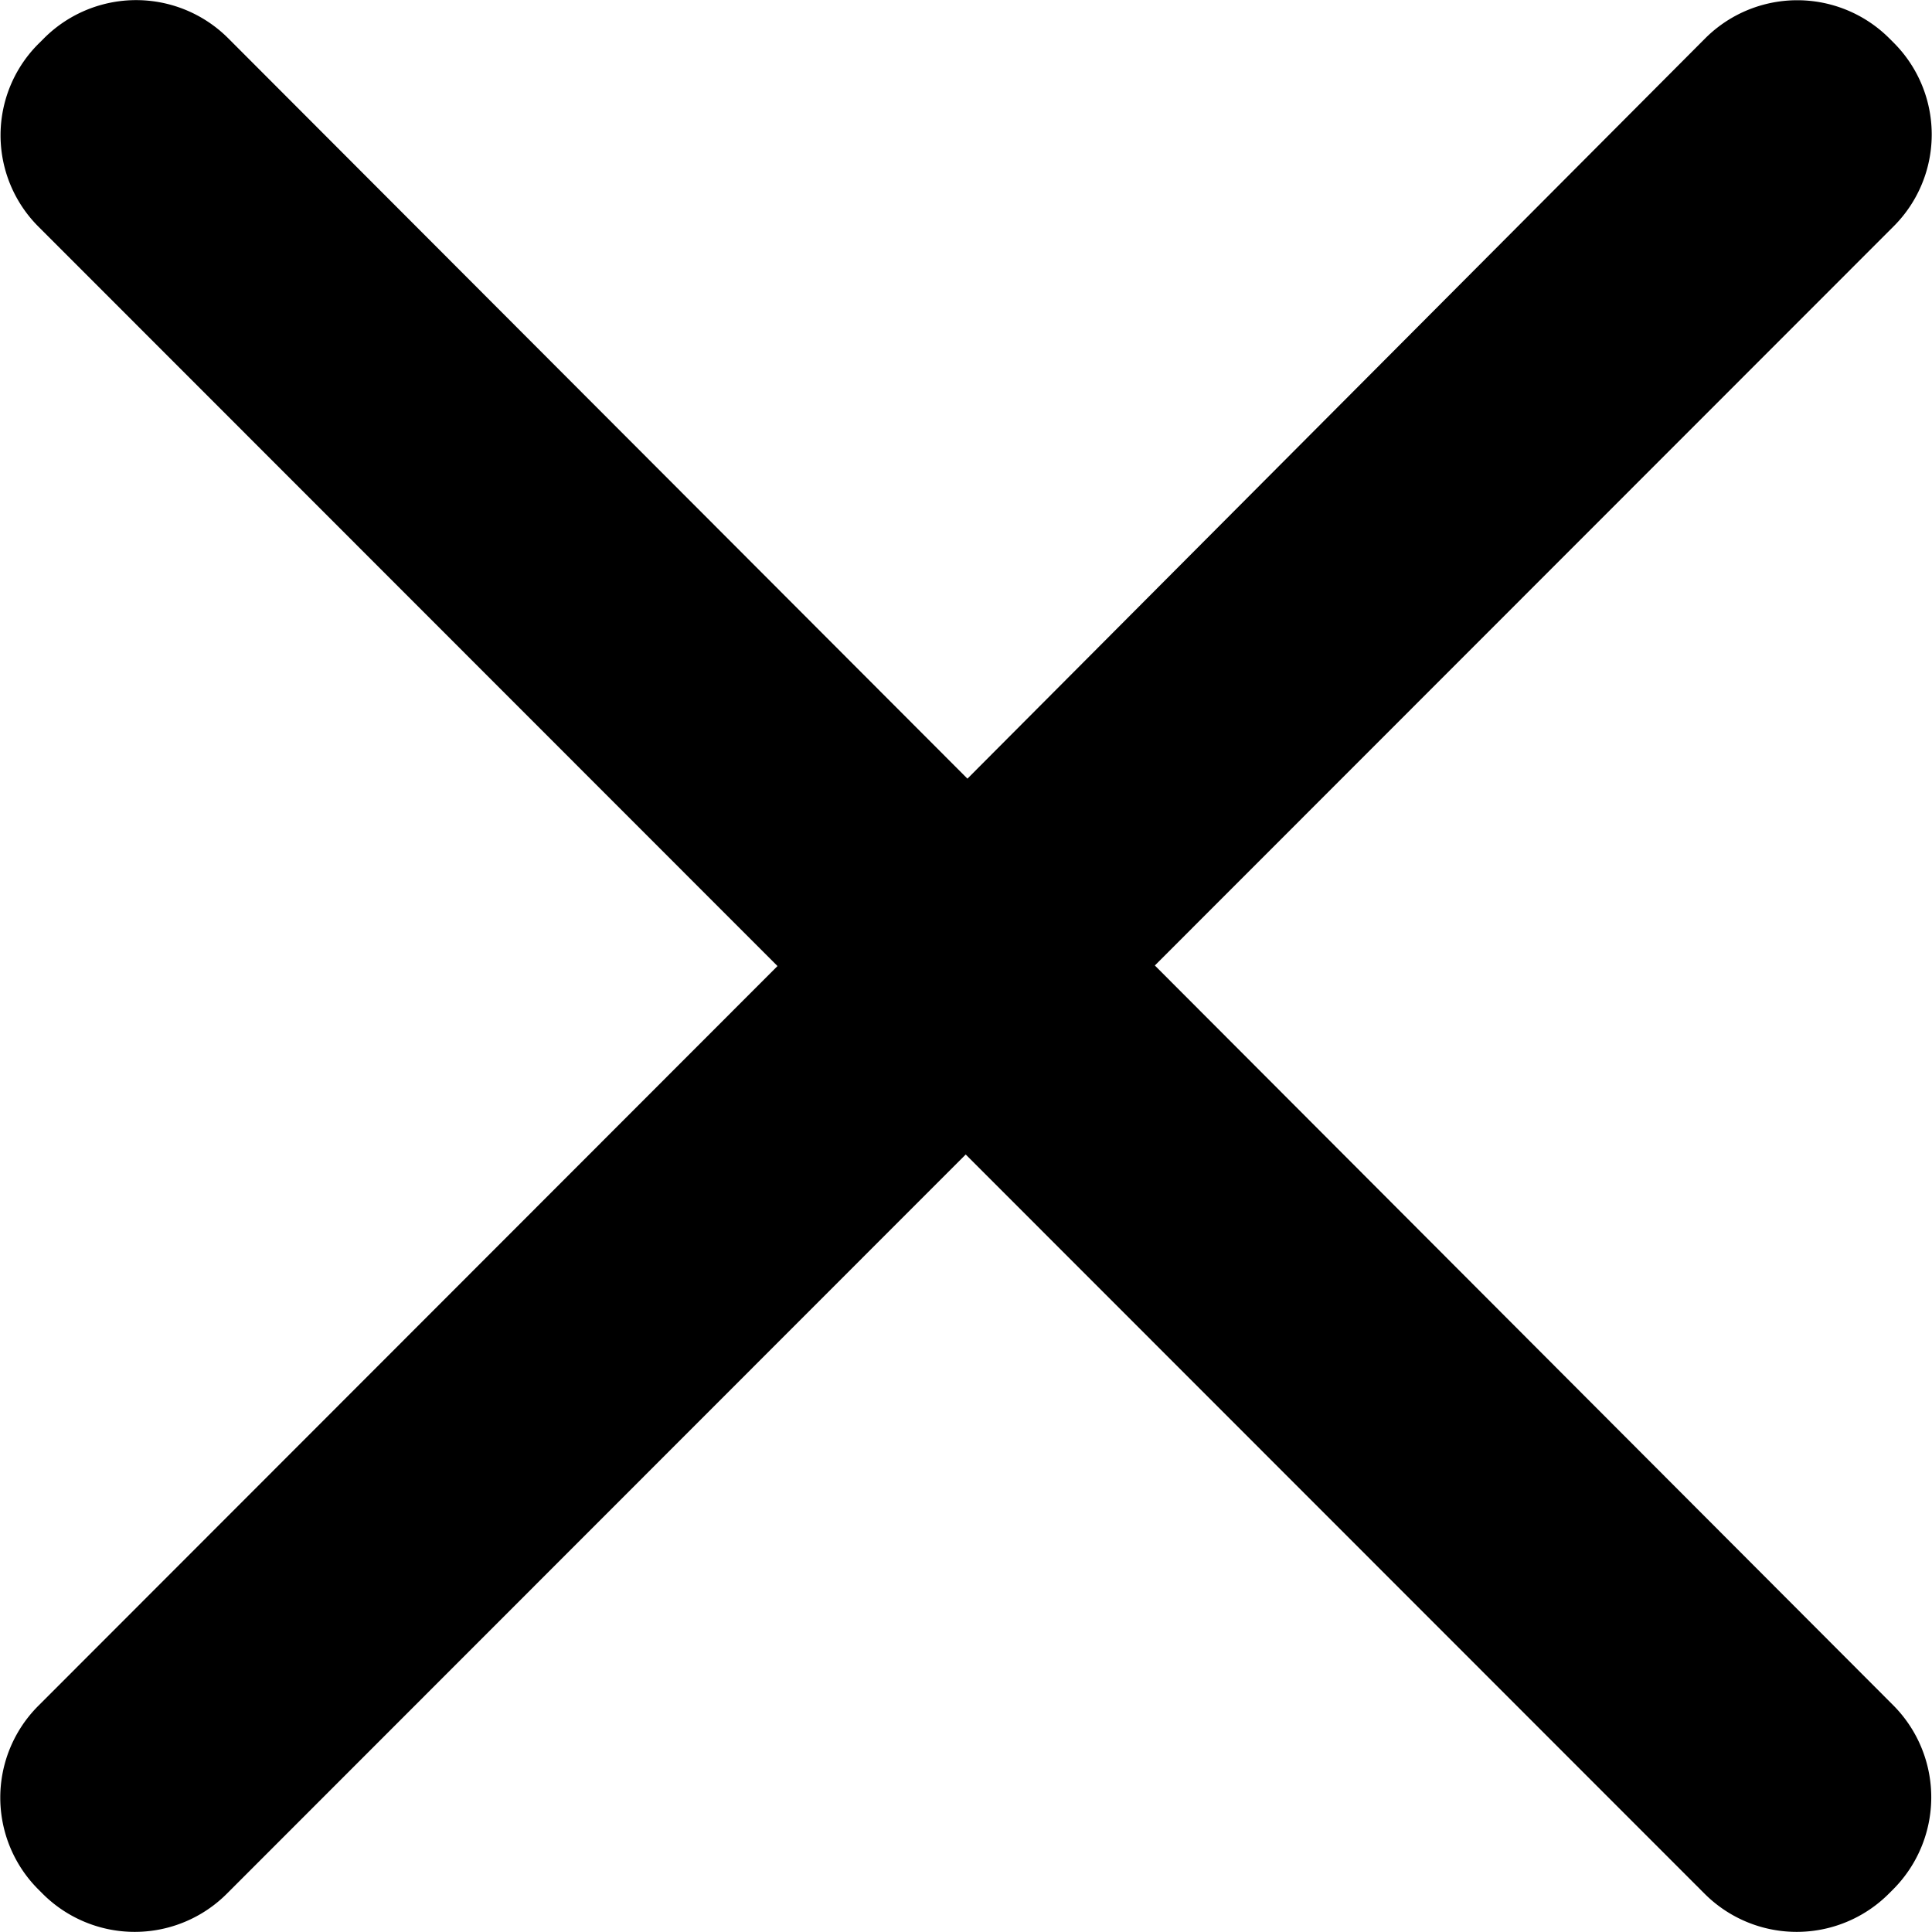 <svg xmlns="http://www.w3.org/2000/svg" width="16.763" height="16.763" viewBox="0 0 16.763 16.763">
  <path id="关闭" d="M16.82,17.677l6.41-6.413a1.126,1.126,0,0,0,0-1.594l-.036-.036a1.13,1.13,0,0,0-1.6,0l-6.4,6.422L8.781,9.633a1.13,1.13,0,0,0-1.6,0l-.036.036a1.121,1.121,0,0,0-.009,1.6l6.41,6.413L7.133,24.1a1.126,1.126,0,0,0,0,1.594l.036.036a1.13,1.13,0,0,0,1.6,0l6.41-6.413,6.41,6.413a1.13,1.13,0,0,0,1.6,0l.036-.036a1.131,1.131,0,0,0,0-1.6Z" transform="translate(-6.8 -9.3)"/>
</svg>
